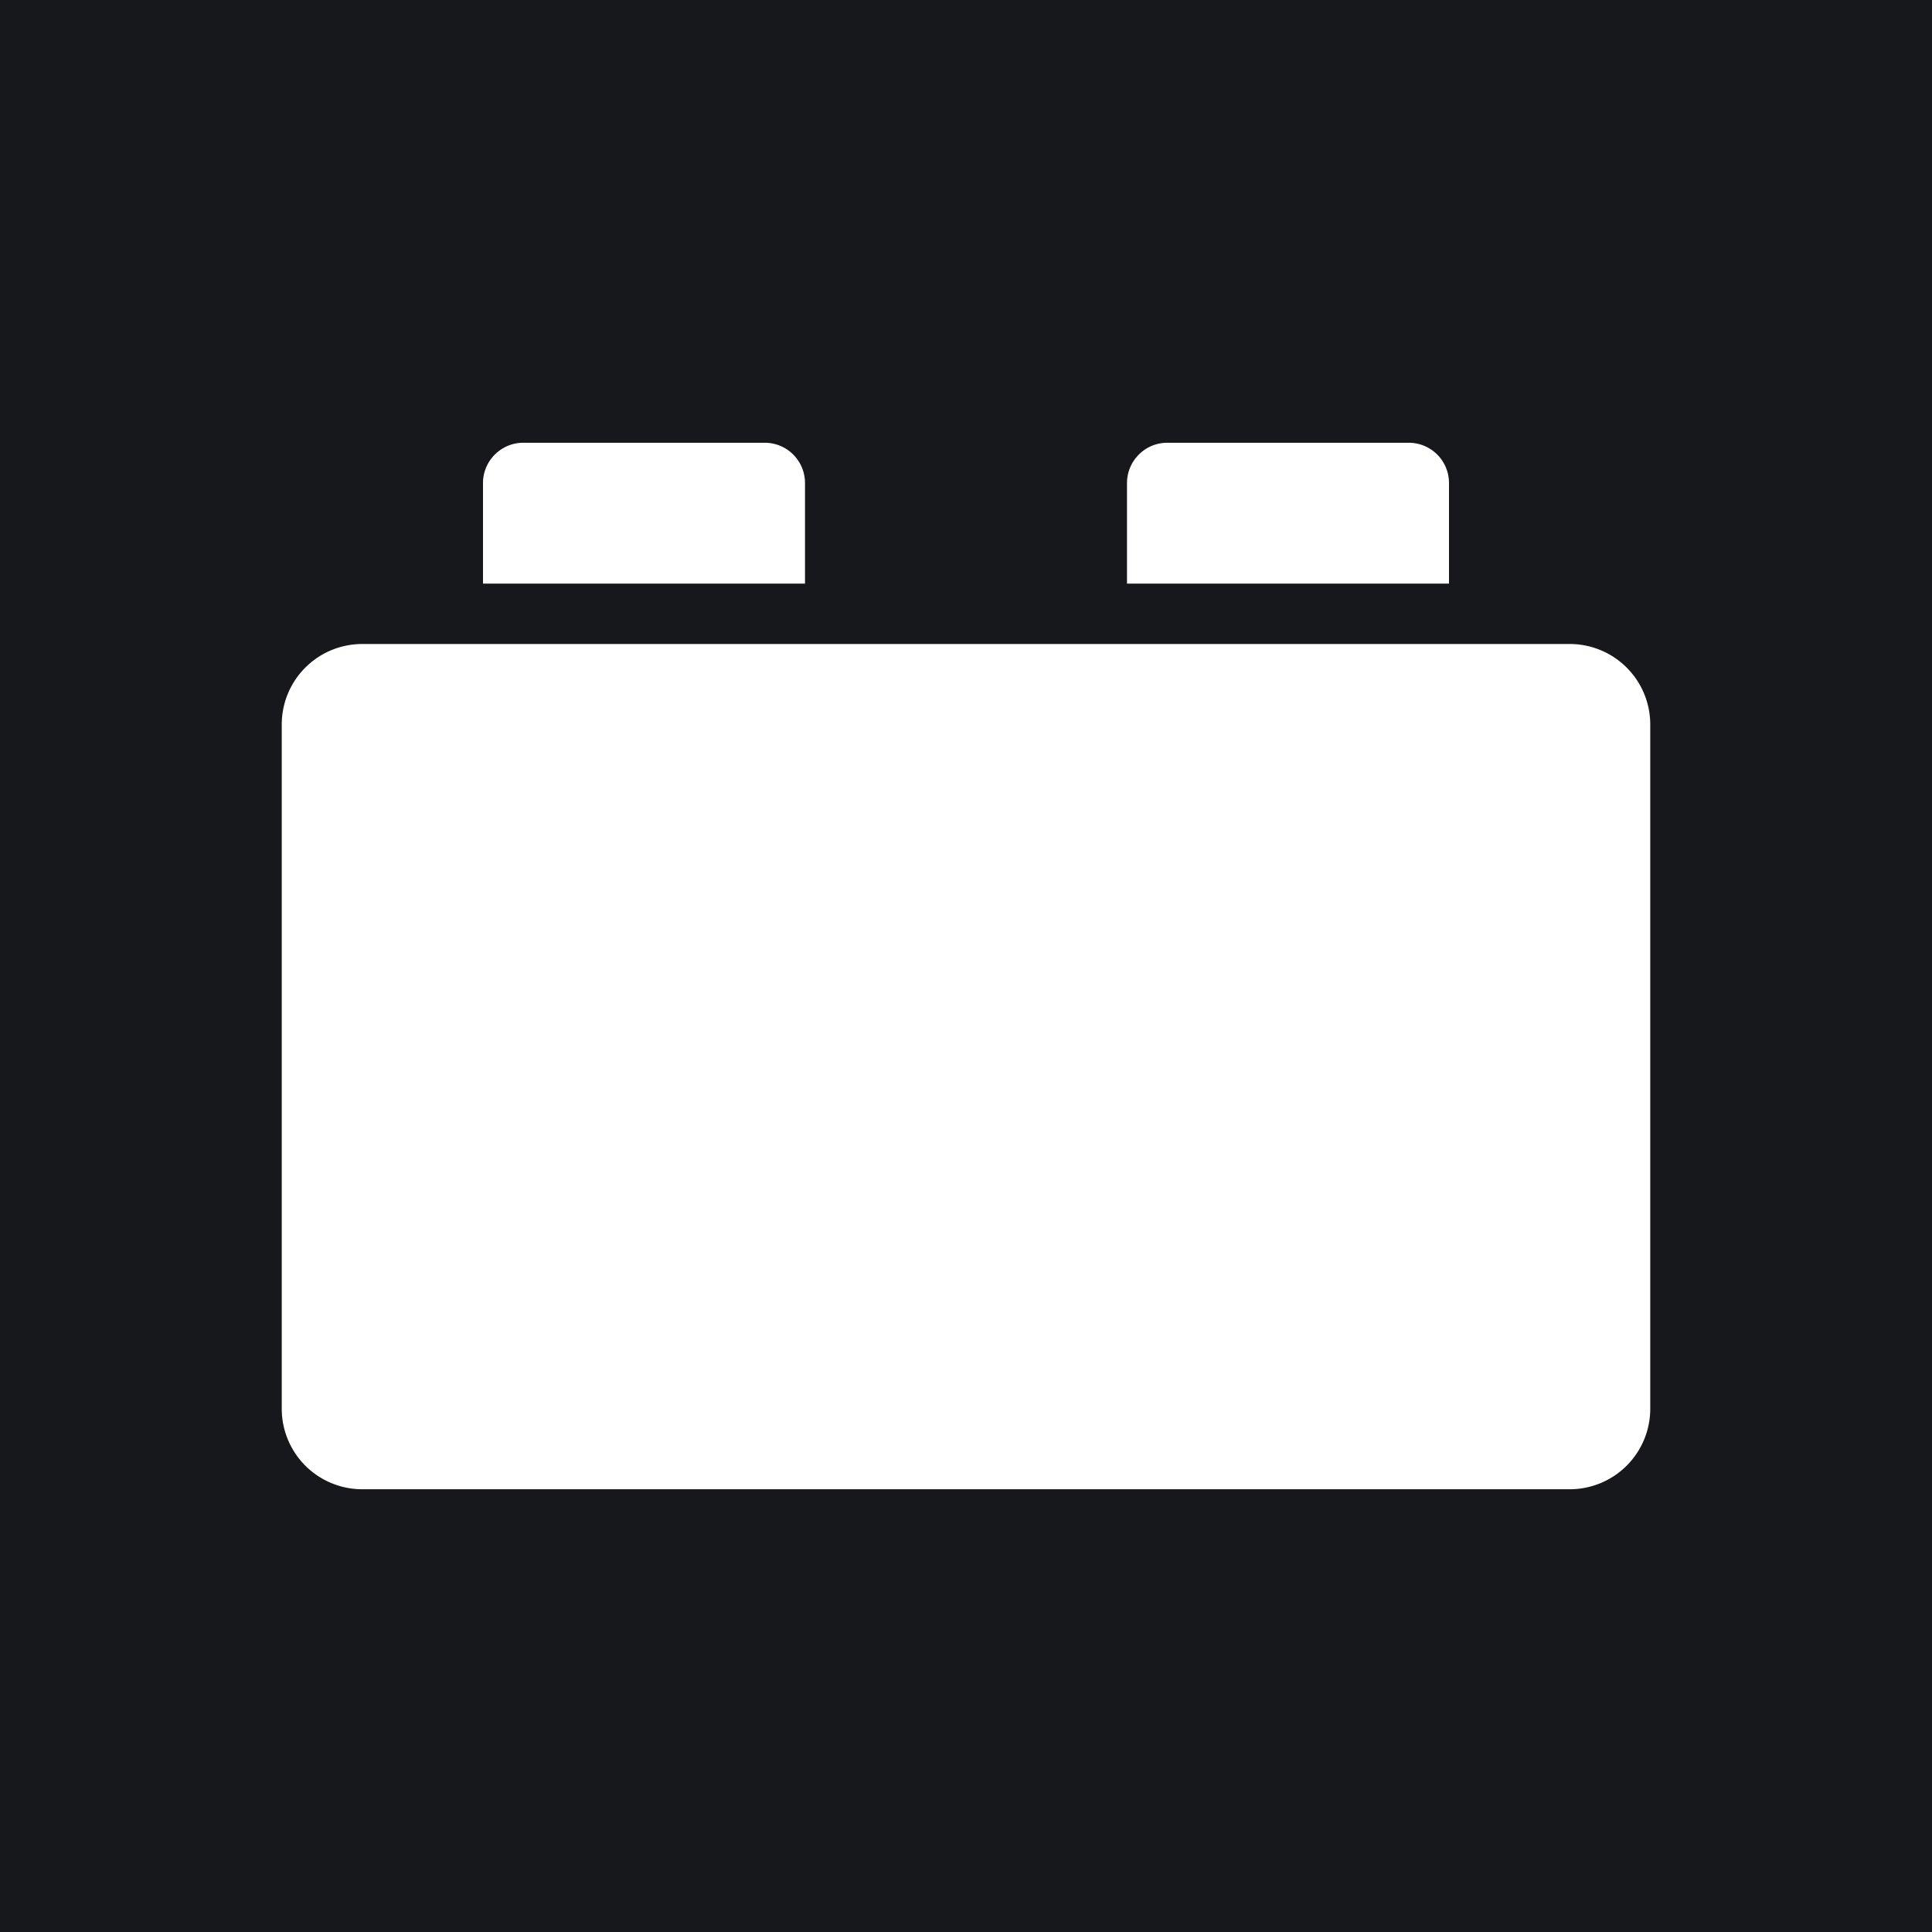 <svg xmlns="http://www.w3.org/2000/svg" viewBox="0 0 96 96">
  <path fill="#17181C" d="M0 0h96v96H0z"/>
  <path fill="#FFF" d="M14 70V36a4 4 0 0 1 4-4h60a4 4 0 0 1 4 4v34a4 4 0 0 1-4 4H18a4 4 0 0 1-4-4Zm12-48h12a2 2 0 0 1 2 2v5H24v-5c0-1.1.9-2 2-2Zm32 0h12a2 2 0 0 1 2 2v5H56v-5c0-1.1.9-2 2-2Z"/>
</svg>
